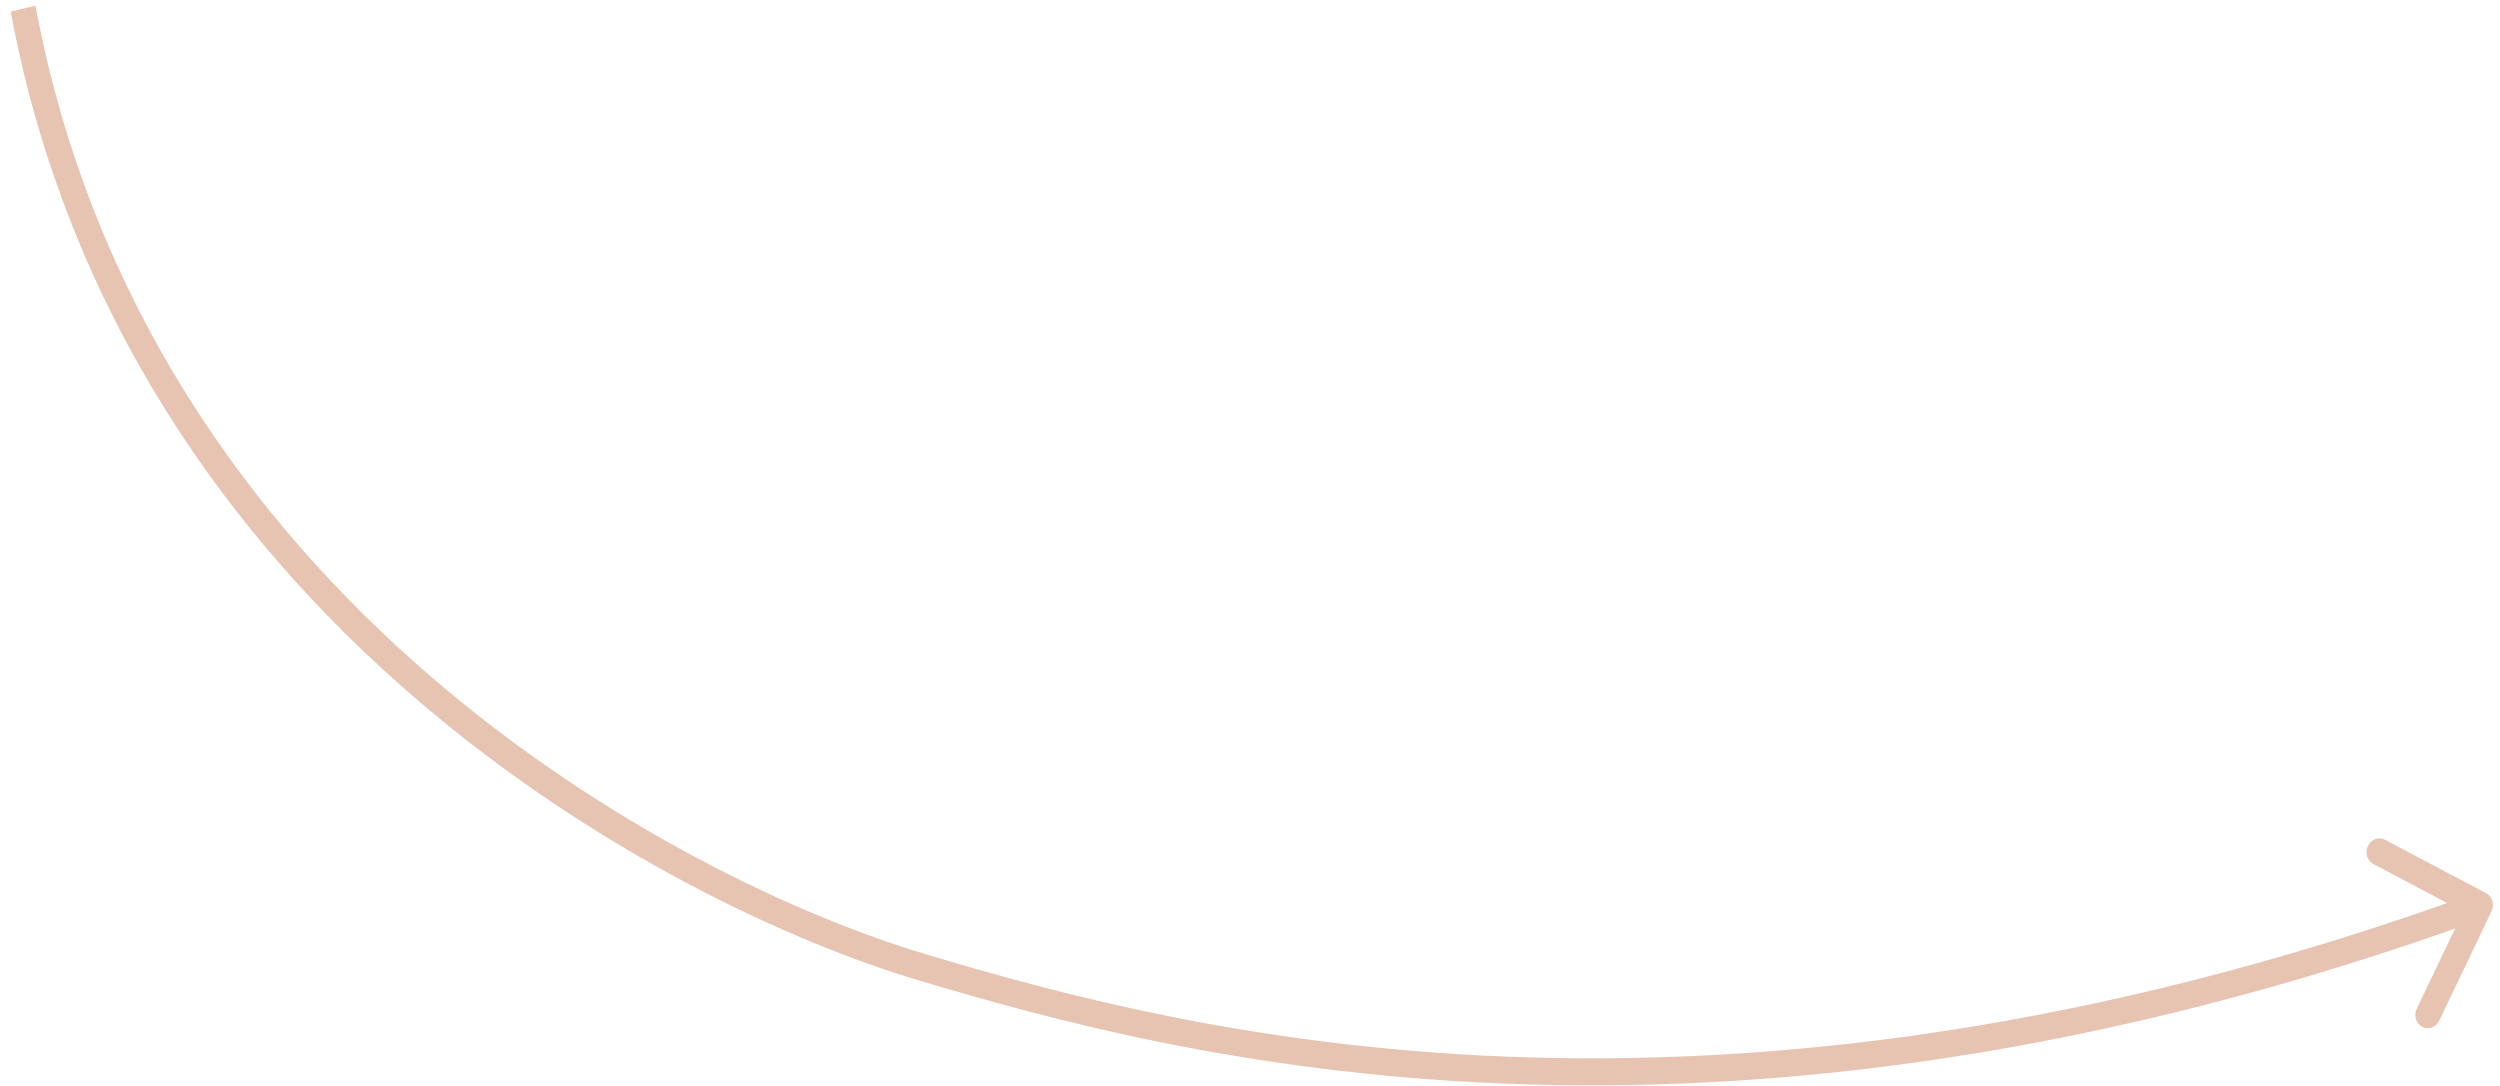 <svg width="191" height="83" viewBox="0 0 191 83" fill="none" xmlns="http://www.w3.org/2000/svg">
<path d="M70.509 73.917L70.787 72.921L70.787 72.921L70.509 73.917ZM189.936 68.242C190.41 68.493 190.596 69.111 190.351 69.624L186.357 77.974C186.112 78.487 185.53 78.699 185.056 78.448C184.582 78.197 184.396 77.579 184.641 77.066L188.191 69.644L181.327 66.012C180.853 65.761 180.668 65.142 180.913 64.63C181.158 64.117 181.741 63.905 182.214 64.156L189.936 68.242ZM2.709 0.435C6.943 23.127 19.194 39.829 32.798 51.582C46.41 63.342 61.333 70.108 70.787 72.921L70.231 74.913C60.564 72.036 45.402 65.156 31.564 53.2C17.719 41.239 5.157 24.157 0.815 0.883L2.709 0.435ZM70.787 72.921C89.82 78.585 130.289 89.638 189.2 68.192L189.786 70.147C130.35 91.783 89.443 80.63 70.231 74.913L70.787 72.921Z" fill="#E7C4B2"/>
</svg>
